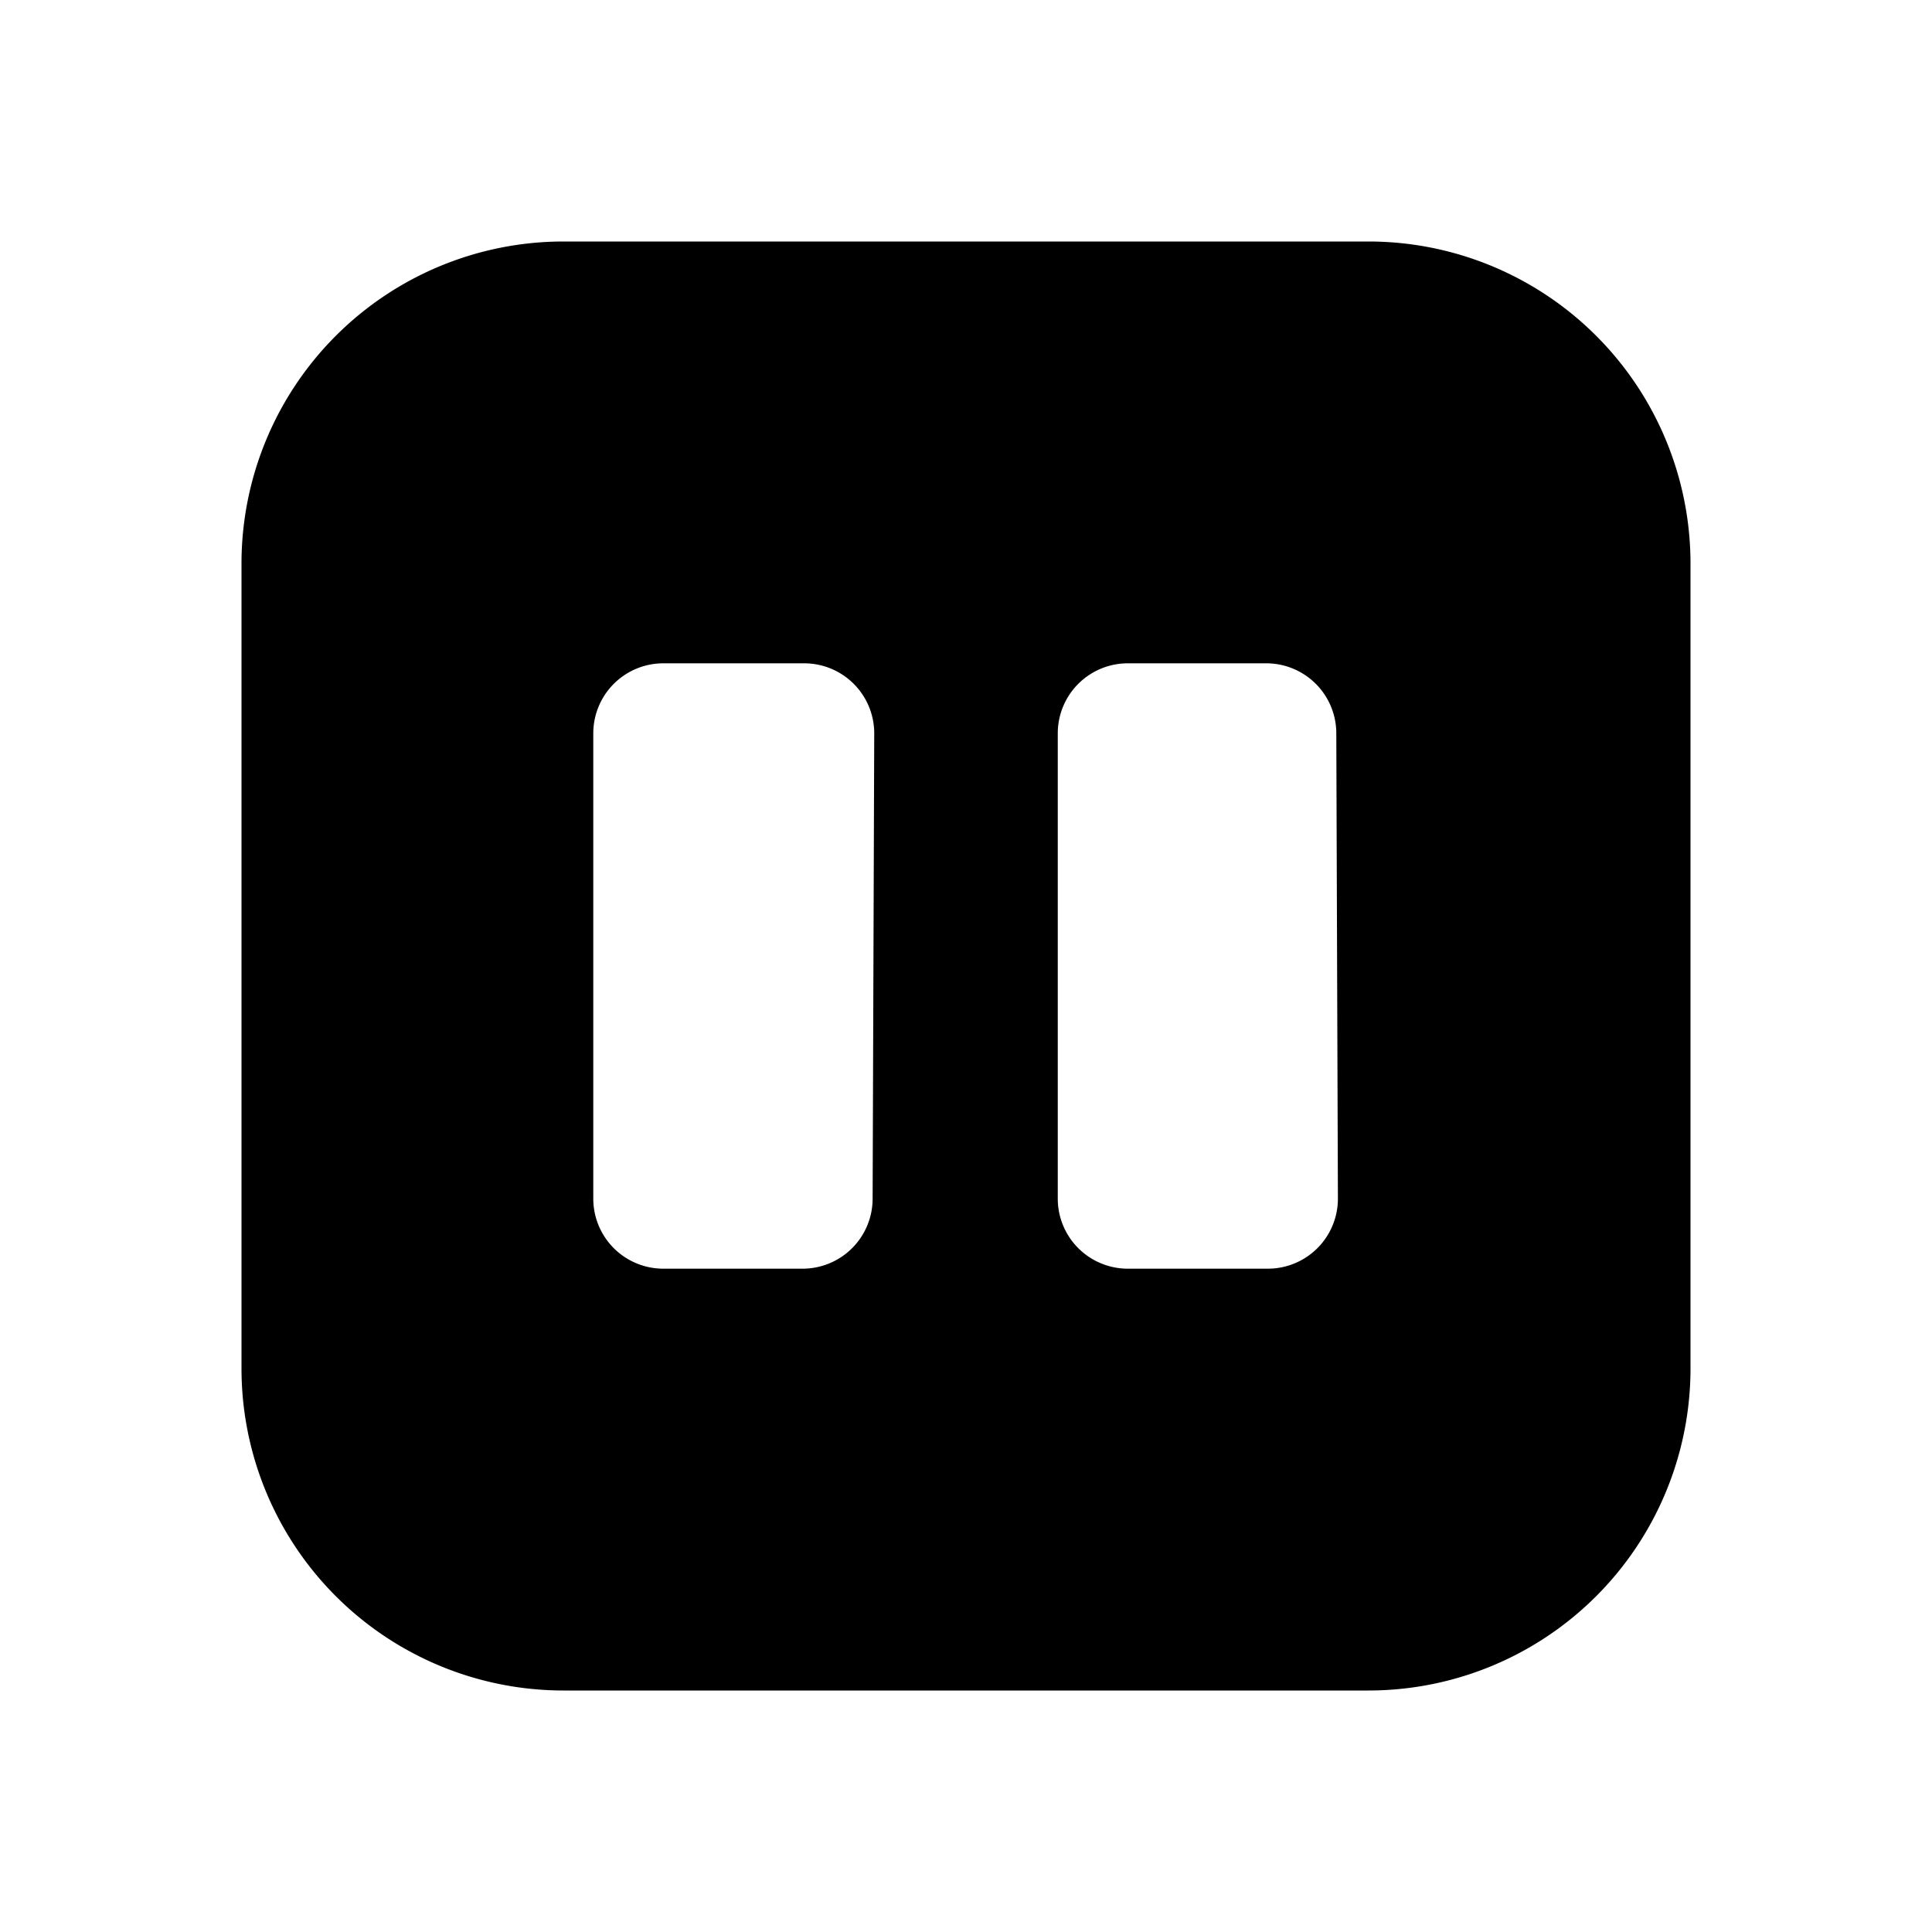 <svg xmlns="http://www.w3.org/2000/svg" fill="none" viewBox="0 0 24 24"><path fill="currentColor" d="M17 3H7a4 4 0 0 0-4 4v10a4 4 0 0 0 4 4h10a4 4 0 0 0 4-4V7a4 4 0 0 0-4-4Zm-6.16 11.89a.87.87 0 0 1-.86.87H8.24a.87.87 0 0 1-.87-.87V9.11a.87.87 0 0 1 .87-.87H10a.87.87 0 0 1 .86.87l-.02 5.78Zm5.78 0a.87.87 0 0 1-.86.87H14a.87.87 0 0 1-.86-.87V9.11a.87.87 0 0 1 .86-.87h1.74a.87.87 0 0 1 .86.87l.02 5.78Z"/></svg>